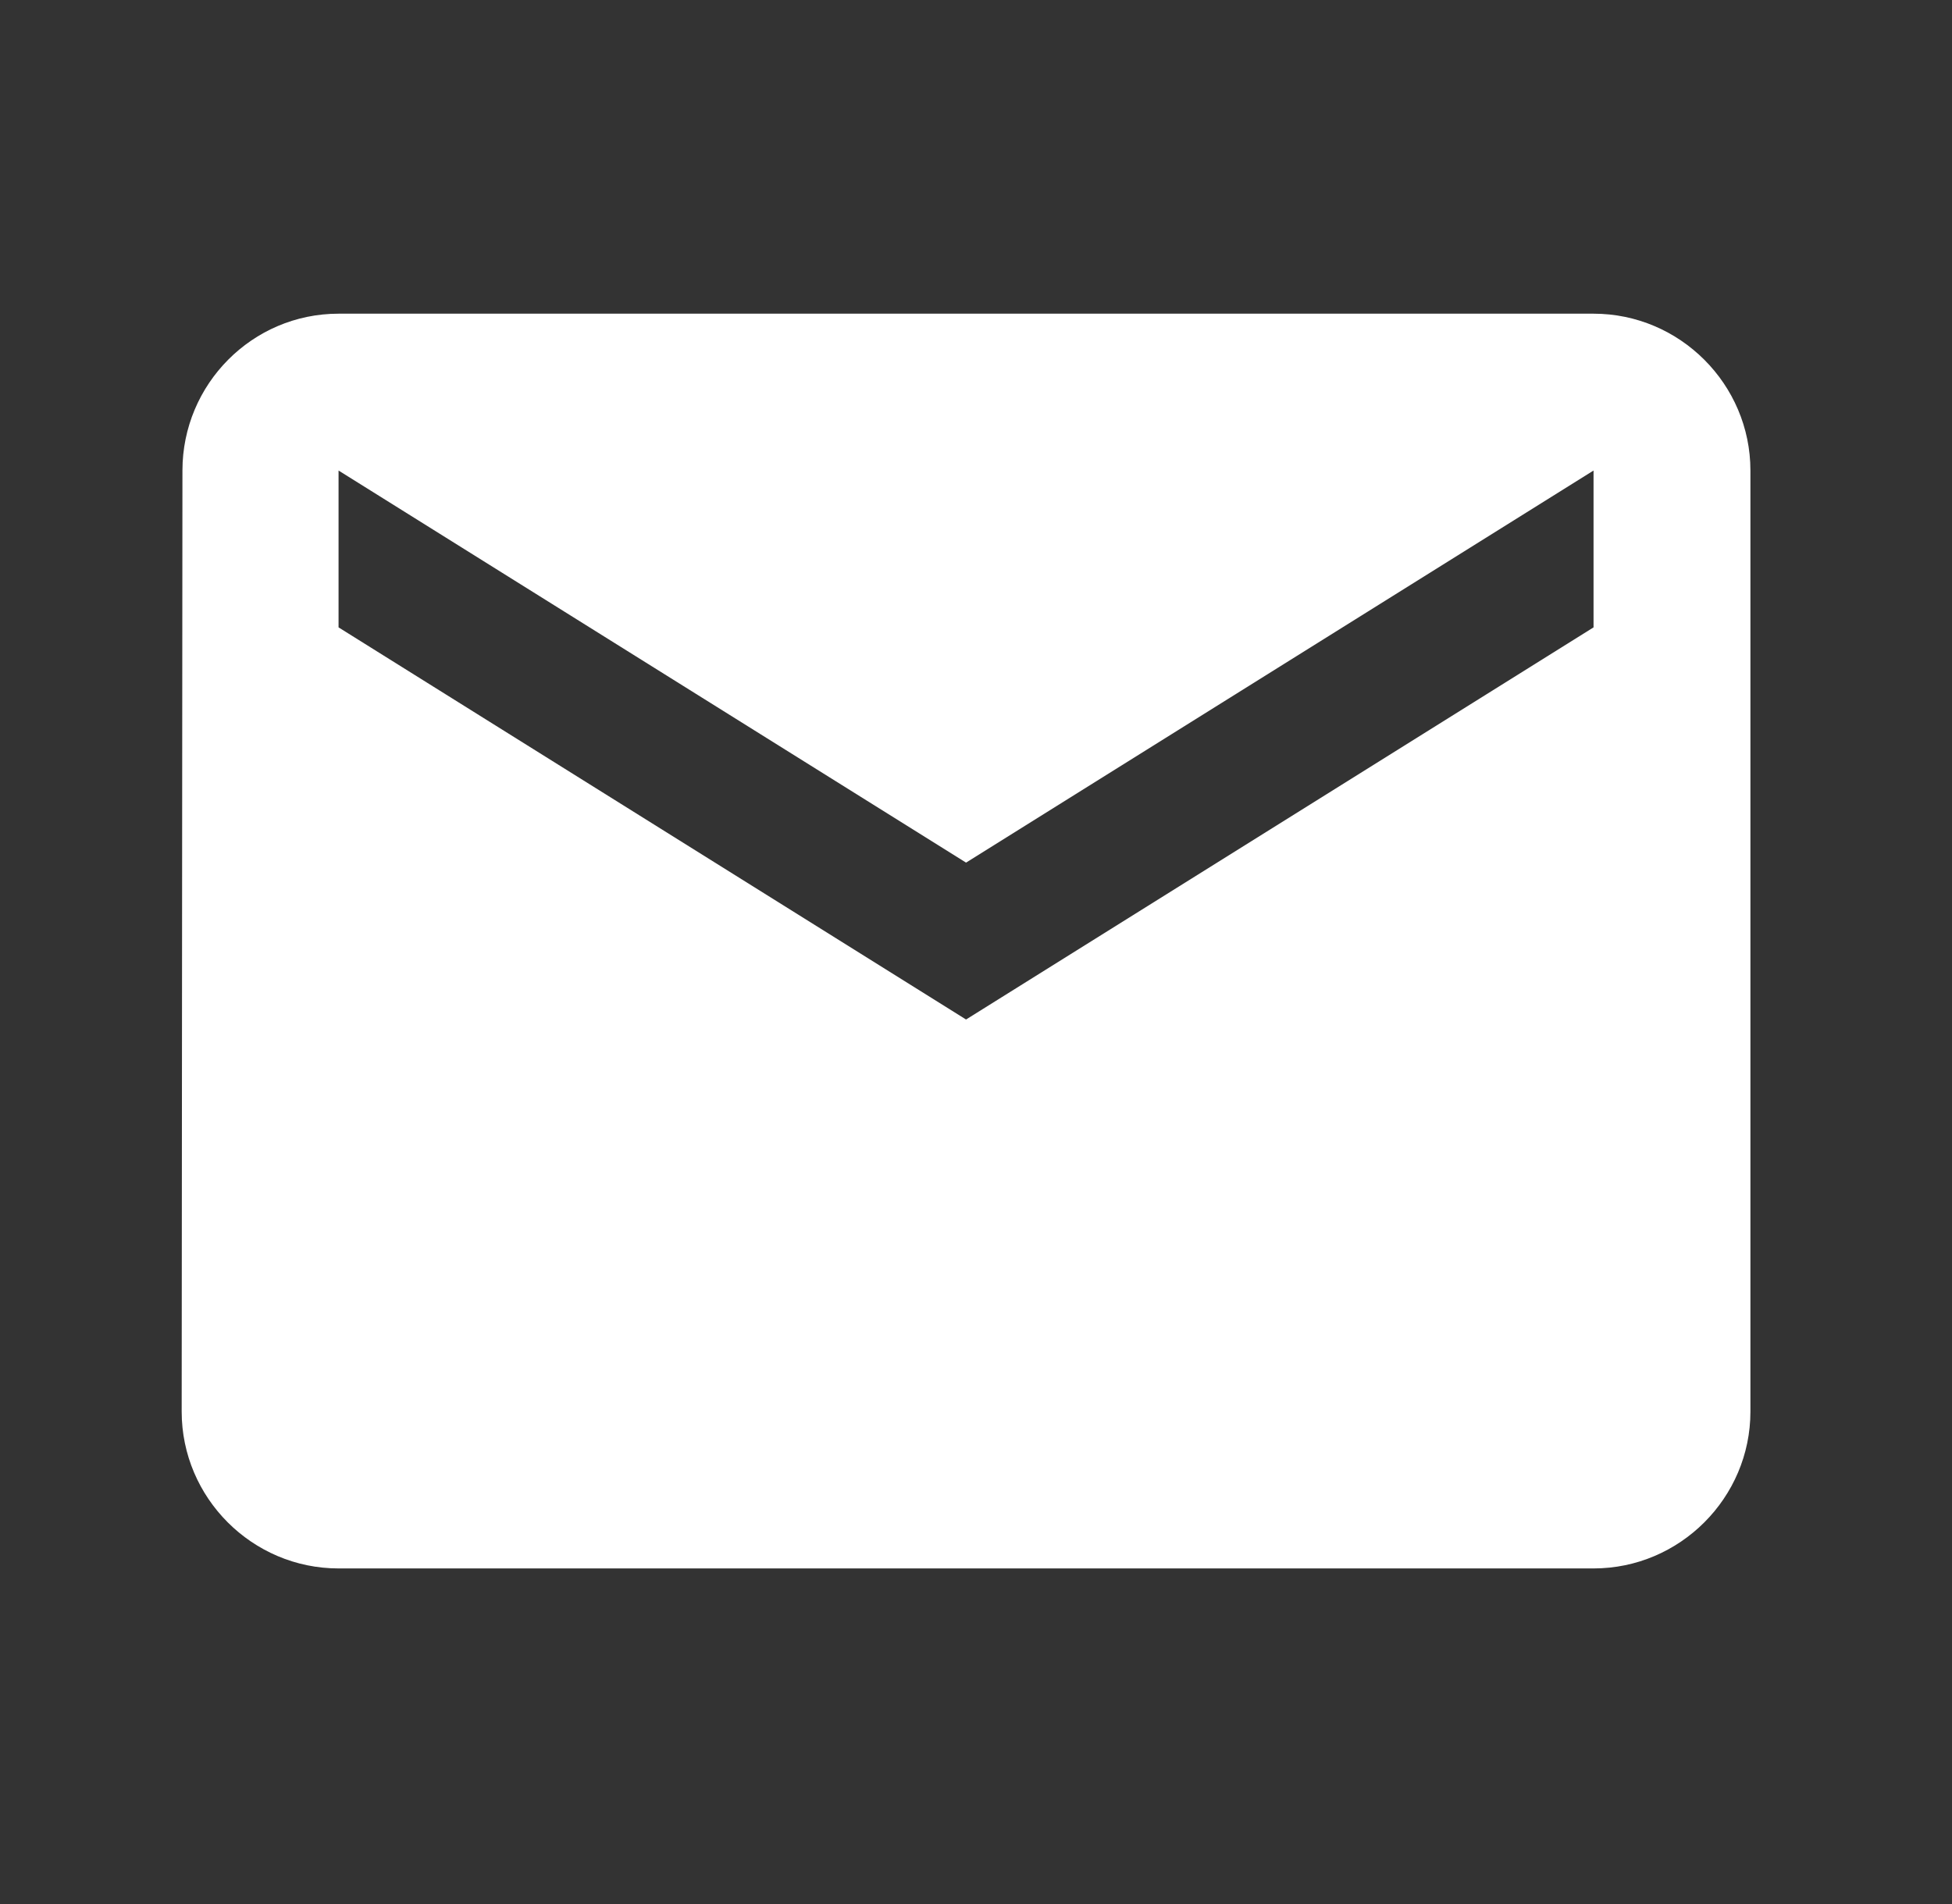 <svg width="41" height="40" viewBox="0 0 41 40" fill="none" xmlns="http://www.w3.org/2000/svg">
<rect x="0" y="0" width="41" height="40" fill="#333333" stroke="none"/>
<g clip-path="url(#clip0_25_6274)">
<path d="M33.471 6.59H7.111C5.298 6.59 3.832 8.073 3.832 9.885L3.816 29.655C3.816 31.467 5.298 32.95 7.111 32.95H33.471C35.283 32.95 36.766 31.467 36.766 29.655V9.885C36.766 8.073 35.283 6.59 33.471 6.59ZM33.471 13.18L20.291 21.418L7.111 13.18V9.885L20.291 18.122L33.471 9.885V13.18Z" fill="white"/>
</g>
<defs>
<clipPath id="clip0_25_6274">
<rect width="39.54" height="39.54" fill="white" transform="translate(0.521)"/>
</clipPath>
</defs>
</svg>
